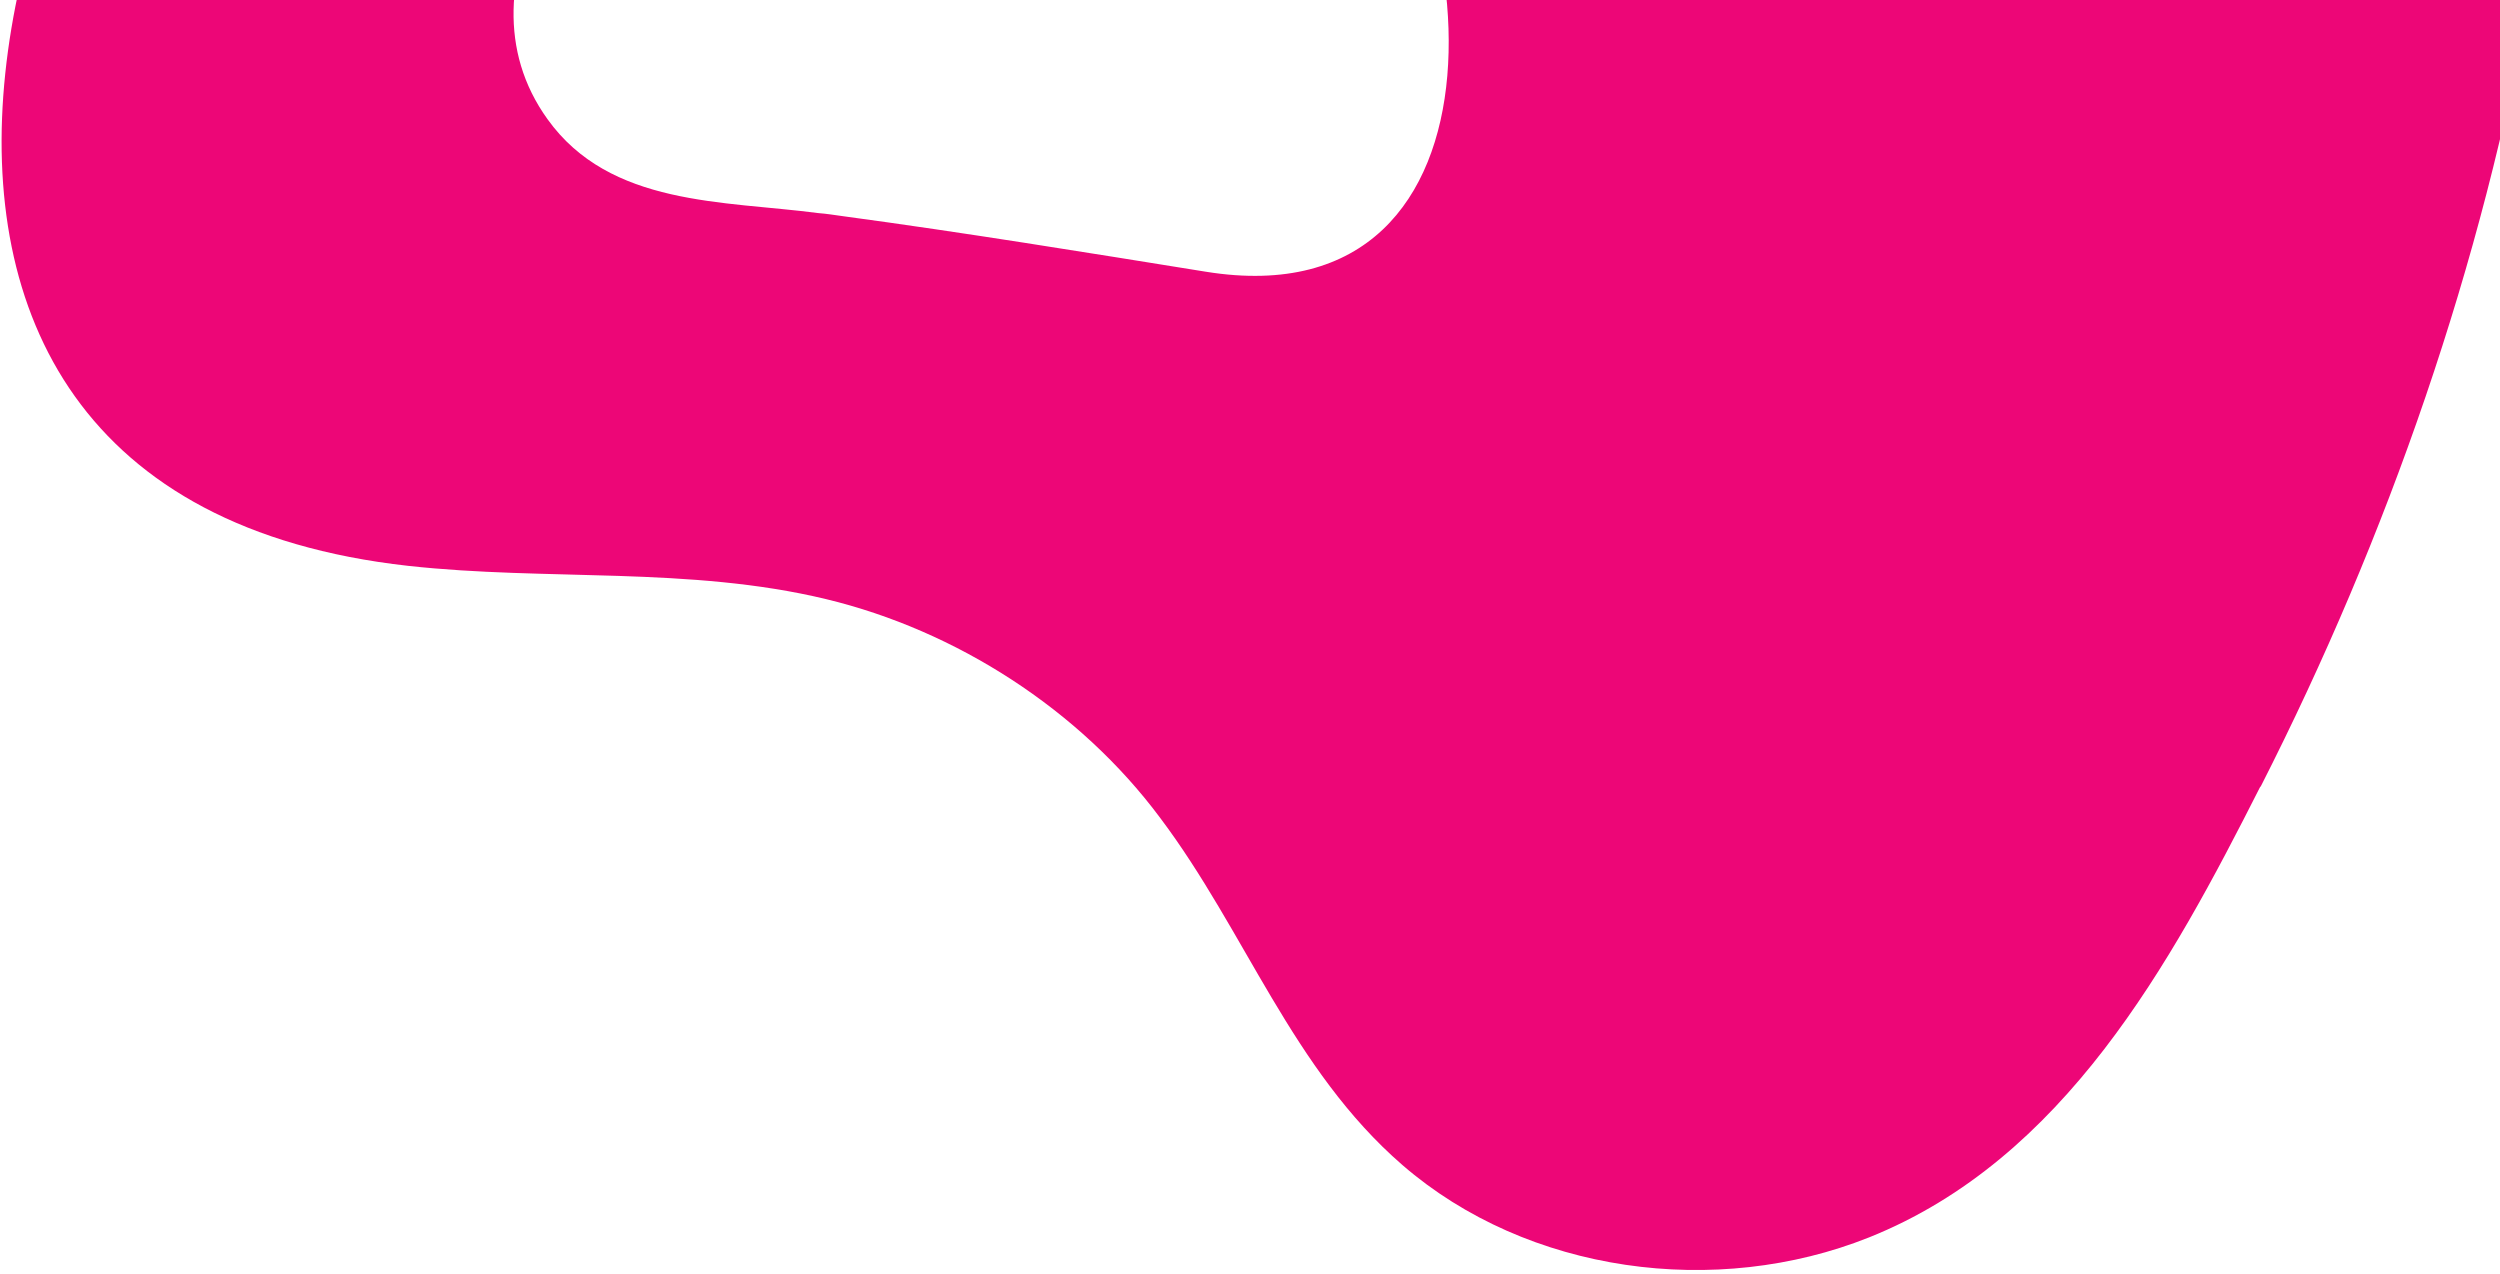 <svg width="514" height="262" viewBox="0 0 514 262" fill="none" xmlns="http://www.w3.org/2000/svg">
<path d="M464.785 161.737C490.951 110.31 510.504 54.12 520.482 -2.752C530.645 -60.529 529.666 -127.975 501.953 -181.196C472.035 -238.682 415.884 -288.335 352.74 -304.735C343.646 -307.086 334.064 -308.799 324.951 -306.637C315.838 -304.475 307.232 -297.659 305.62 -288.432C304.301 -280.796 307.895 -273.012 313.099 -267.254C318.302 -261.497 325.021 -257.416 331.472 -253.032C352.901 -238.445 372.304 -219.842 383.739 -196.54C398.459 -166.549 403.258 -116.272 358.639 -114.509C304.055 -112.105 253.729 -153.398 198.686 -155.616C154.459 -157.368 109.659 -143.858 74.466 -117.098C0.505 -60.856 -50.406 101.366 83.912 116.338C112.456 119.492 141.739 116.412 169.829 123.176C196.612 129.629 221.947 145.896 238.494 168.106C256.115 191.502 265.61 219.837 288.342 239.535C314.144 261.87 352.892 266.941 384.278 254.409C424.372 238.35 446.221 198.279 464.705 161.753L464.785 161.737ZM247.918 55.866C223.09 51.866 198.166 47.803 173.262 44.439C171.559 44.209 169.888 43.932 168.25 43.814C148.725 41.248 125.424 42.437 112.576 24.514C92.27 -3.668 120.334 -41.5 144.071 -56.804C180.762 -80.521 238.458 -86.089 272.868 -55.137C306.159 -25.197 313.761 66.498 247.918 55.866Z" fill="#ED0677"/>
</svg>
